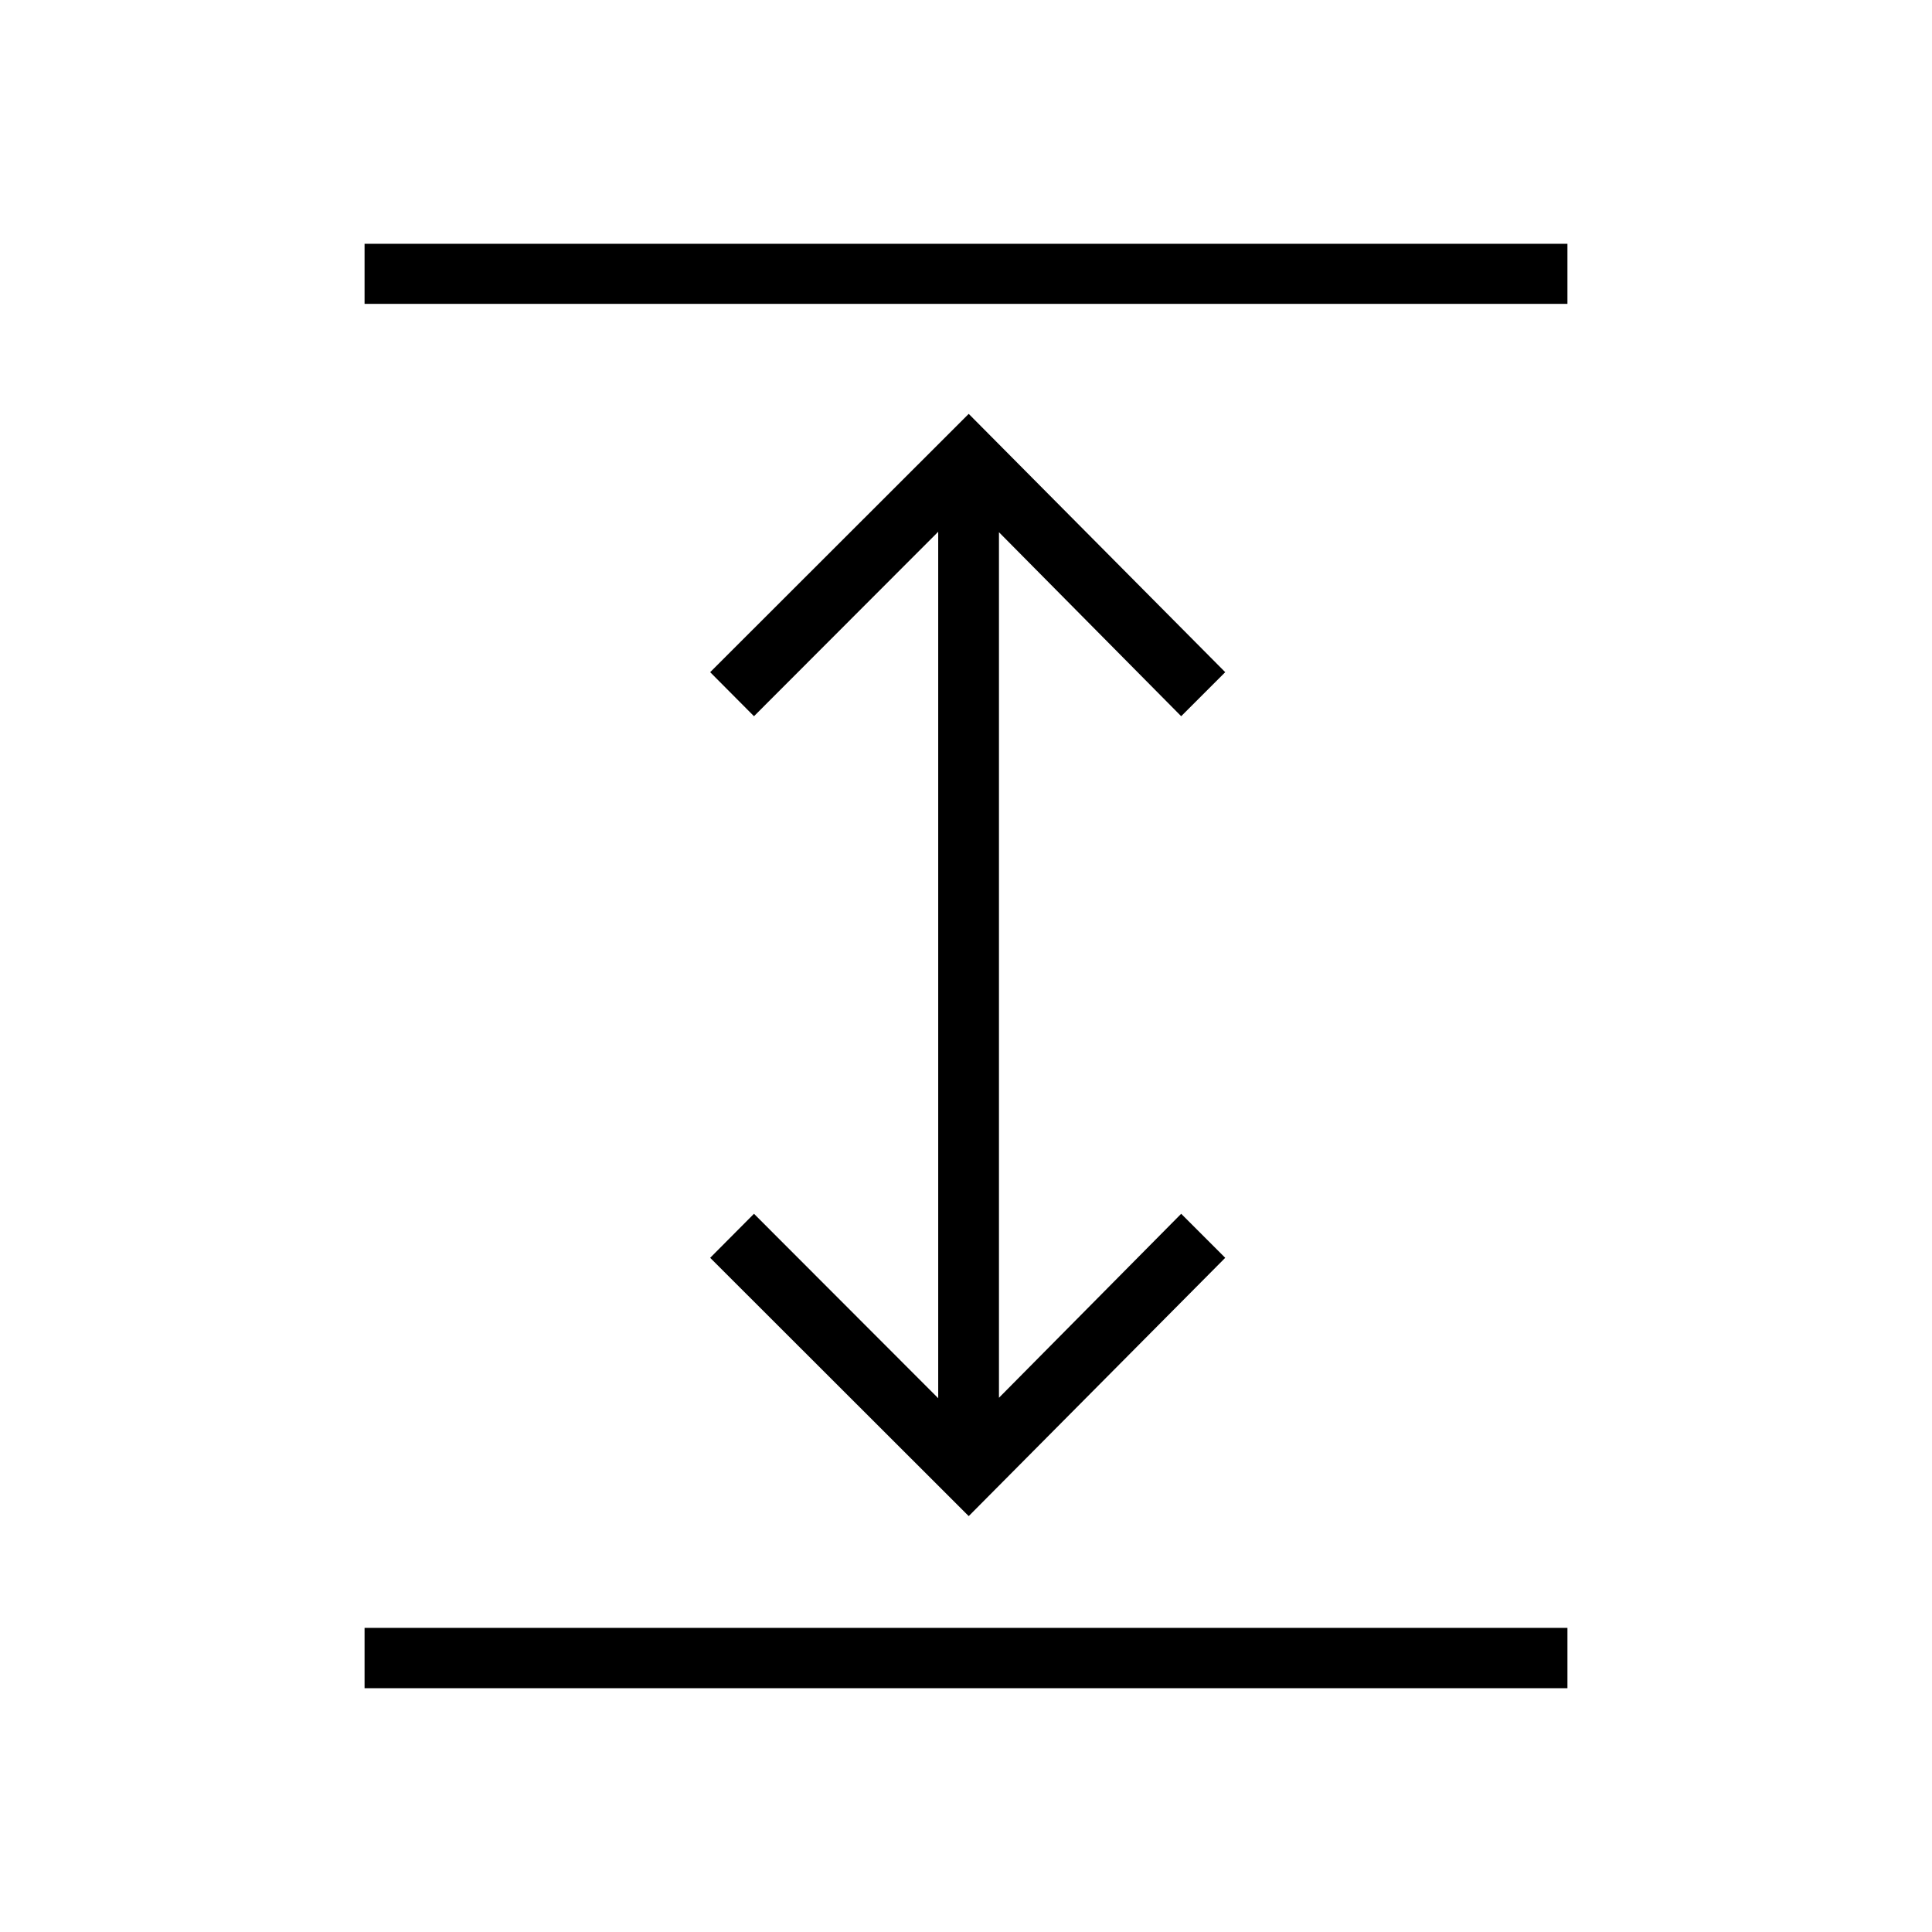<svg xmlns="http://www.w3.org/2000/svg" height="48" viewBox="0 -960 960 960" width="48"><path d="M181.15-121.15v-29.97h597.7v29.97h-597.7Zm300.2-85.5L352.88-335l21.77-21.88 91.54 91.65v-430.54l-91.54 91.65L352.88-626l128.47-128.35L608.81-626l-21.89 21.88-90.54-91.42v430.08l90.54-91.42L608.81-335 481.35-206.65ZM181.15-809v-29.85h597.7V-809h-597.7Z"/></svg>